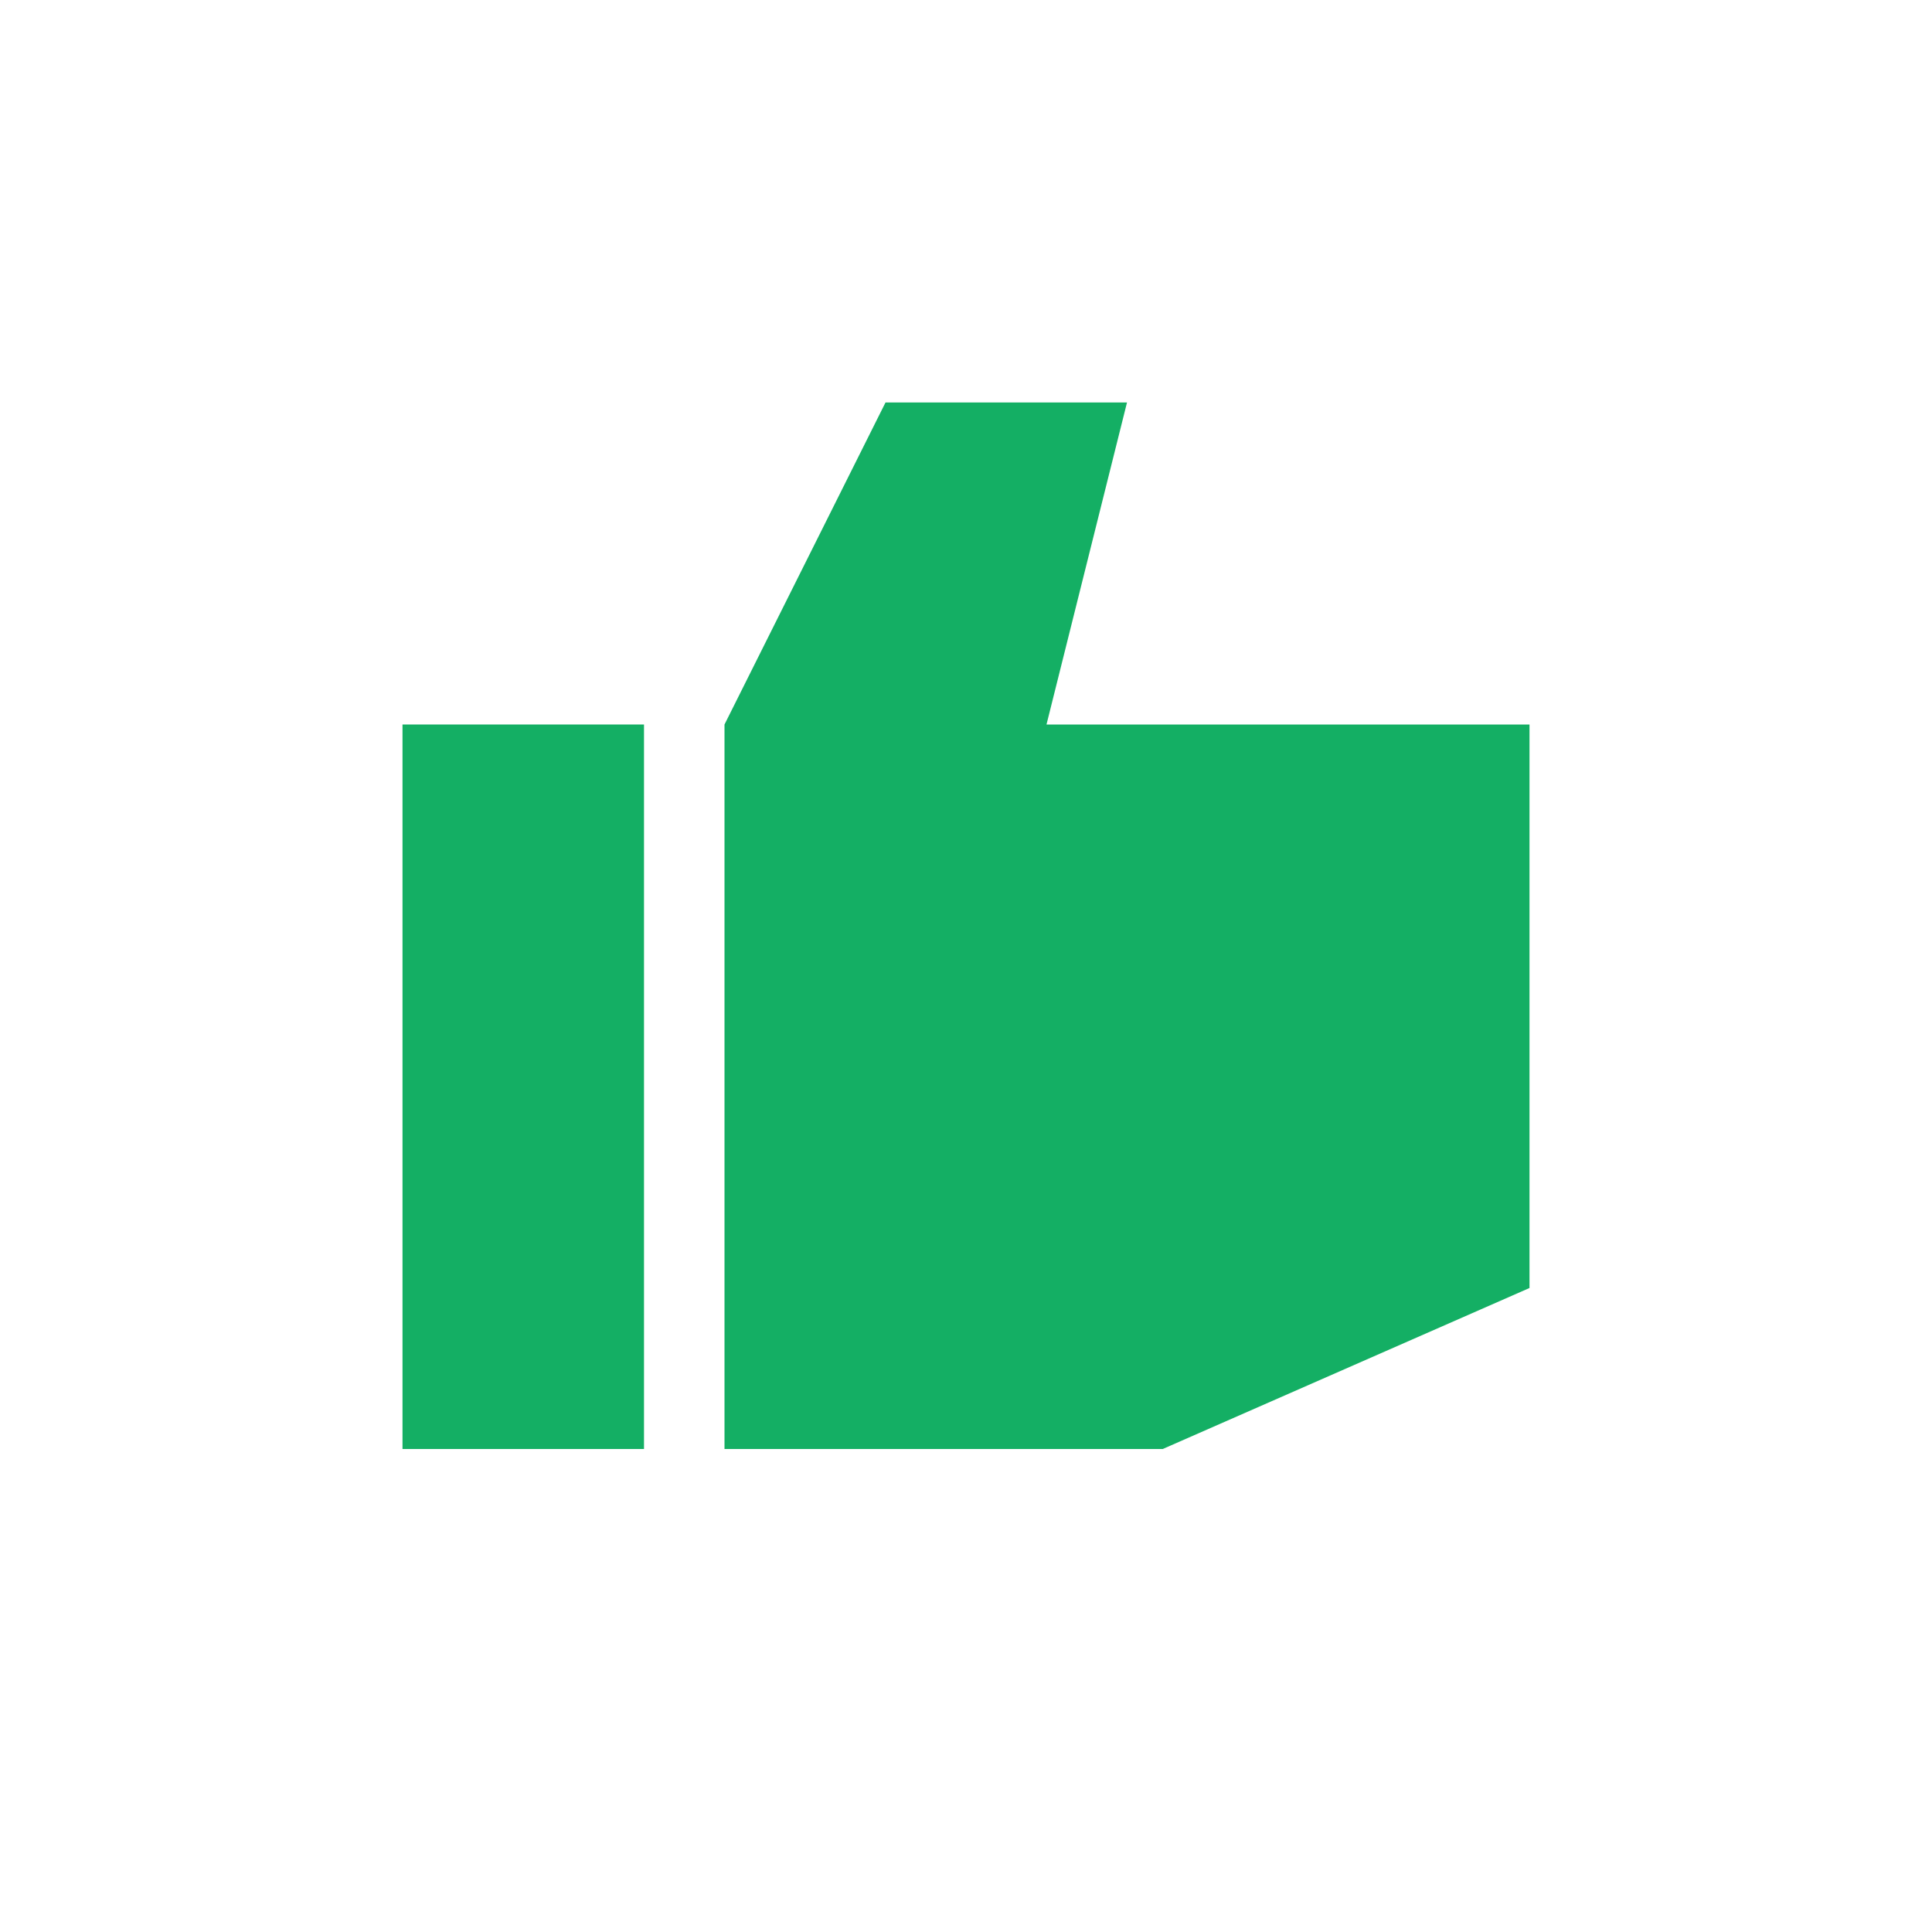 <svg width="24" height="24" viewBox="0 0 24 24" fill="none" xmlns="http://www.w3.org/2000/svg">
<path d="M8 9H5V18H8V9Z" fill="#14AF64"/>
<path d="M9 18V9L11 5H14L13 9H19V16L14.444 18H9Z" fill="#14AF64"/>
</svg>
